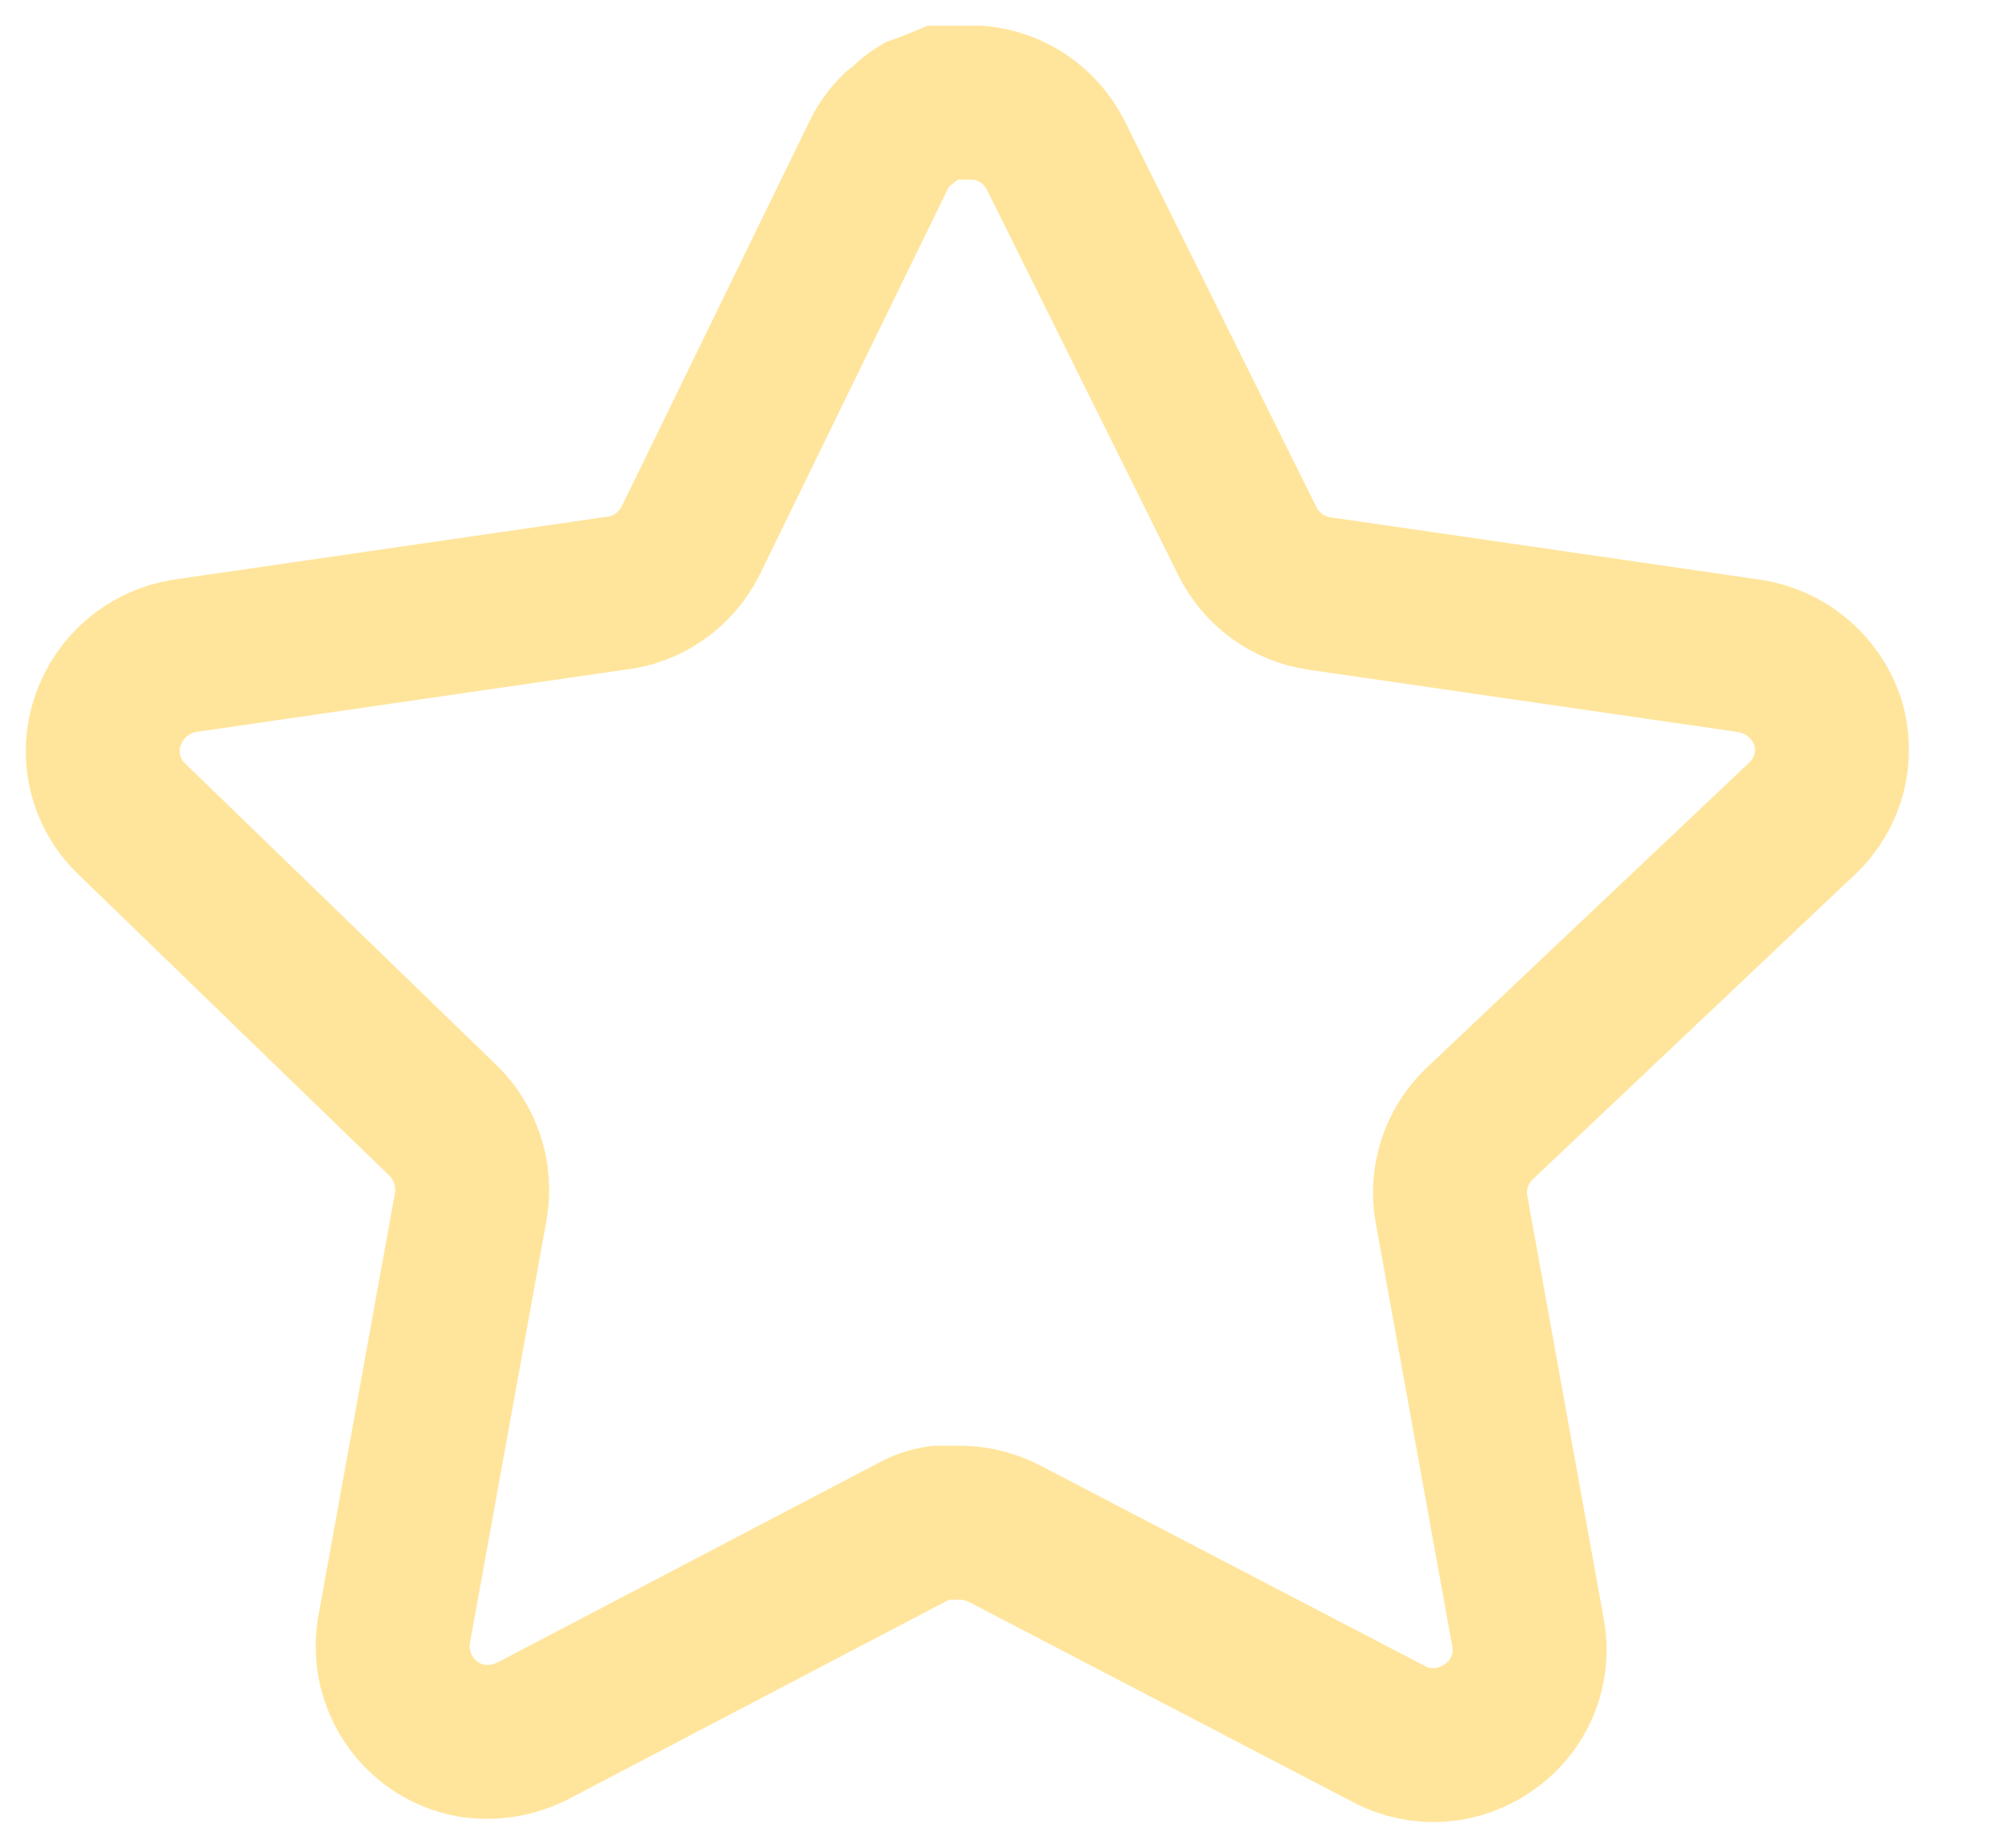 <svg width="13" height="12" viewBox="0 0 13 12" fill="none" xmlns="http://www.w3.org/2000/svg">
<path d="M9.603 7.302C9.458 7.443 9.391 7.647 9.424 7.846L9.923 10.608C9.965 10.842 9.867 11.079 9.671 11.215C9.479 11.355 9.223 11.372 9.014 11.259L6.528 9.963C6.441 9.917 6.345 9.892 6.247 9.889H6.095C6.042 9.897 5.99 9.914 5.943 9.94L3.456 11.243C3.333 11.304 3.194 11.326 3.058 11.304C2.725 11.242 2.504 10.925 2.558 10.591L3.058 7.829C3.091 7.627 3.024 7.423 2.879 7.279L0.852 5.315C0.682 5.15 0.623 4.903 0.701 4.68C0.776 4.458 0.968 4.296 1.2 4.259L3.99 3.854C4.202 3.833 4.388 3.703 4.484 3.513L5.713 0.992C5.742 0.936 5.78 0.884 5.825 0.841L5.876 0.801C5.902 0.772 5.933 0.748 5.966 0.728L6.027 0.706L6.123 0.667H6.359C6.57 0.688 6.756 0.815 6.853 1.003L8.099 3.513C8.189 3.696 8.363 3.824 8.565 3.854L11.355 4.259C11.591 4.293 11.788 4.456 11.866 4.68C11.939 4.905 11.876 5.152 11.703 5.315L9.603 7.302Z" stroke="#FFE59C"/>
</svg>
